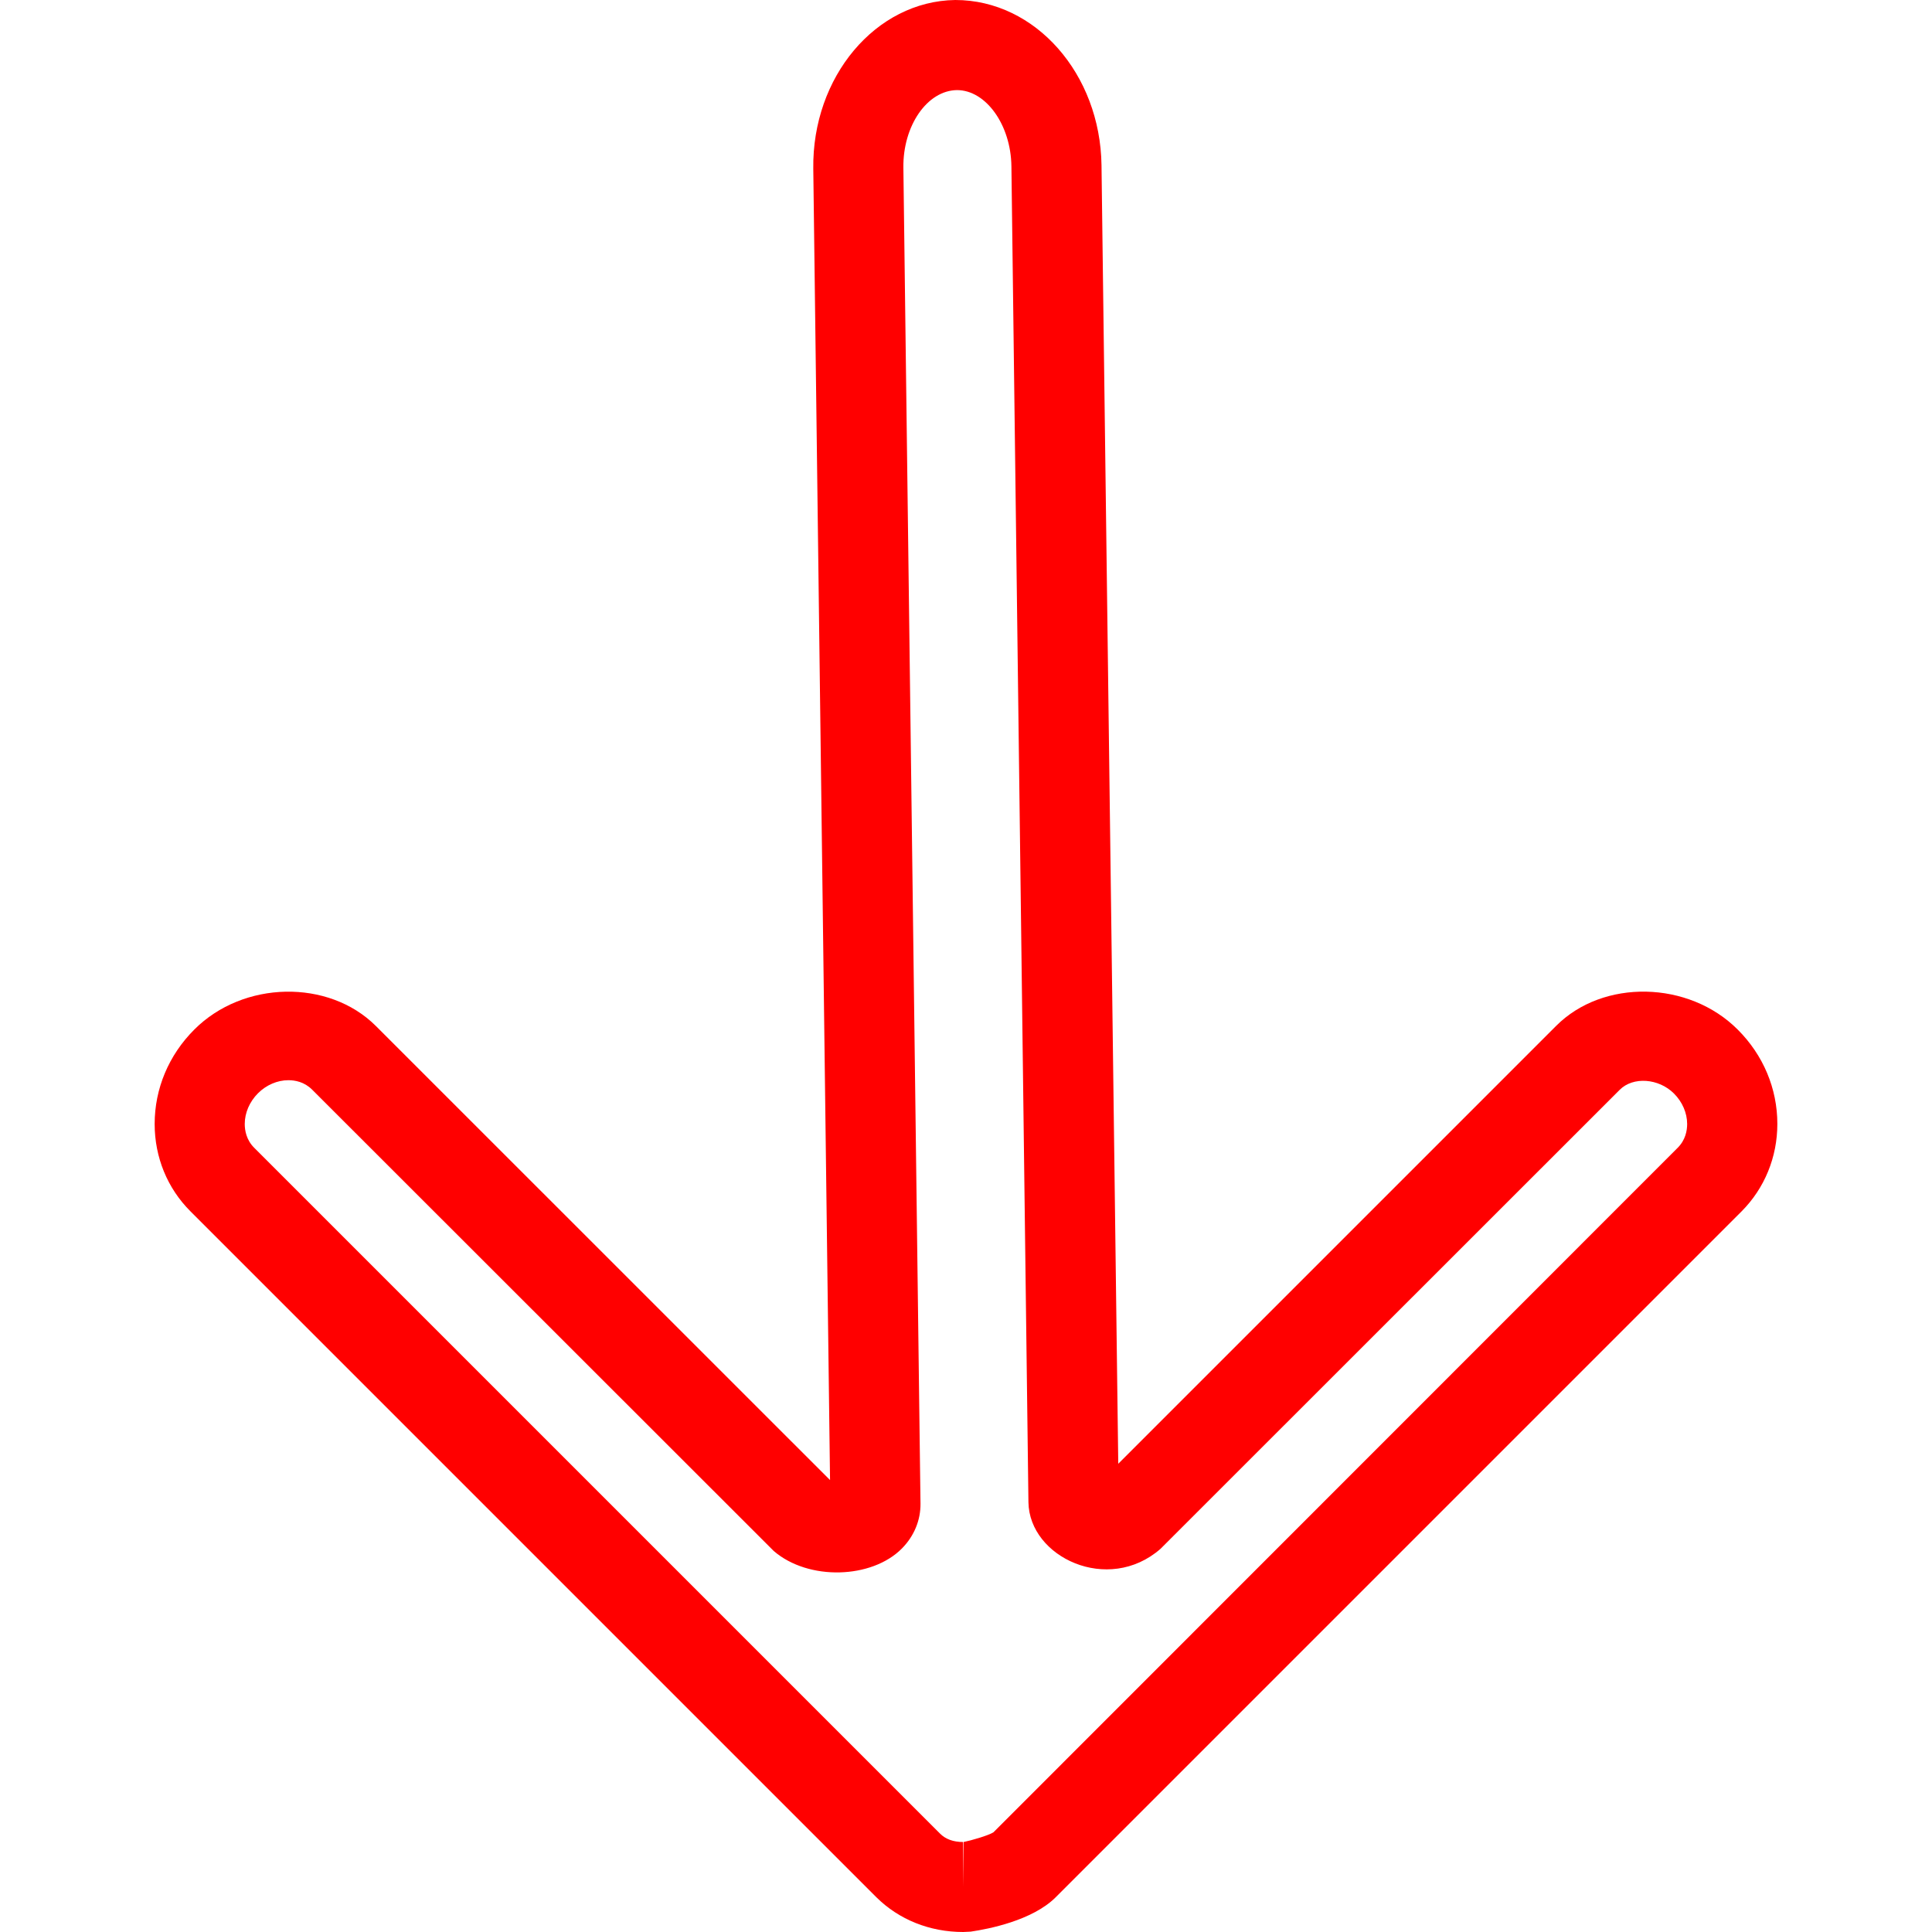 <?xml version="1.0" encoding="iso-8859-1"?>
<!-- Generator: Adobe Illustrator 16.0.0, SVG Export Plug-In . SVG Version: 6.00 Build 0)  -->
<!DOCTYPE svg PUBLIC "-//W3C//DTD SVG 1.1//EN" "http://www.w3.org/Graphics/SVG/1.1/DTD/svg11.dtd">
<svg version="1.1" id="Capa_1" xmlns="http://www.w3.org/2000/svg" xmlns:xlink="http://www.w3.org/1999/xlink" x="0px" y="0px"
	 width="728.656px" height="728.656px" viewBox="0 0 728.656 728.656" style="enable-background:new 0 0 728.656 728.656;"
	 xml:space="preserve">
<g>
	<path fill="red" d="M363.275,728.656c-12.607,0-24.229-4.654-32.724-13.082L71.853,456.877c-8.733-8.699-13.524-20.424-13.524-32.963
		c0-13.32,5.301-25.961,14.917-35.578c18.452-18.553,50.7-19.166,68.506-1.393l171.299,171.264L306.73,63.646
		C306.254,28.986,330.279,0.408,360.284,0c30.277,0,54.676,27.933,55.151,62.288l6.32,489.769L586.87,386.943
		c17.704-17.807,50.055-17.16,68.54,1.393c9.617,9.617,14.918,22.225,14.918,35.545c0,12.572-4.825,24.297-13.524,33.029
		L398.14,715.574c-8.802,8.768-25.351,11.961-32.045,12.947L363.275,728.656z M108.756,407.4c-4.146,0-8.326,1.801-11.452,4.926
		c-3.194,3.195-4.996,7.408-4.996,11.588c0,2.447,0.612,6.016,3.534,8.938l258.698,258.699c2.107,2.105,4.995,3.16,8.699,3.16v16.99
		l0.204-16.99c2.854-0.578,9.379-2.447,11.248-3.67l258.053-258.156c2.956-2.955,3.567-6.49,3.567-8.971
		c0-4.18-1.835-8.359-4.961-11.484c-5.776-5.777-15.428-6.457-20.456-1.428L437.659,584.17
		c-19.709,17.193-49.477,3.16-49.782-17.604l-6.422-503.871c-0.204-15.563-9.583-28.714-20.525-28.714
		c-11.282,0.136-20.423,13.524-20.219,29.224l6.456,503.871c0.068,6.287-2.413,12.268-7,16.924
		c-11.316,11.484-35.272,12.268-48.355,0.951L117.727,410.967C114.771,408.012,111.271,407.4,108.756,407.4z"/>
</g>
<g>
</g>
<g>
</g>
<g>
</g>
<g>
</g>
<g>
</g>
<g>
</g>
<g>
</g>
<g>
</g>
<g>
</g>
<g>
</g>
<g>
</g>
<g>
</g>
<g>
</g>
<g>
</g>
<g>
</g>
</svg>
